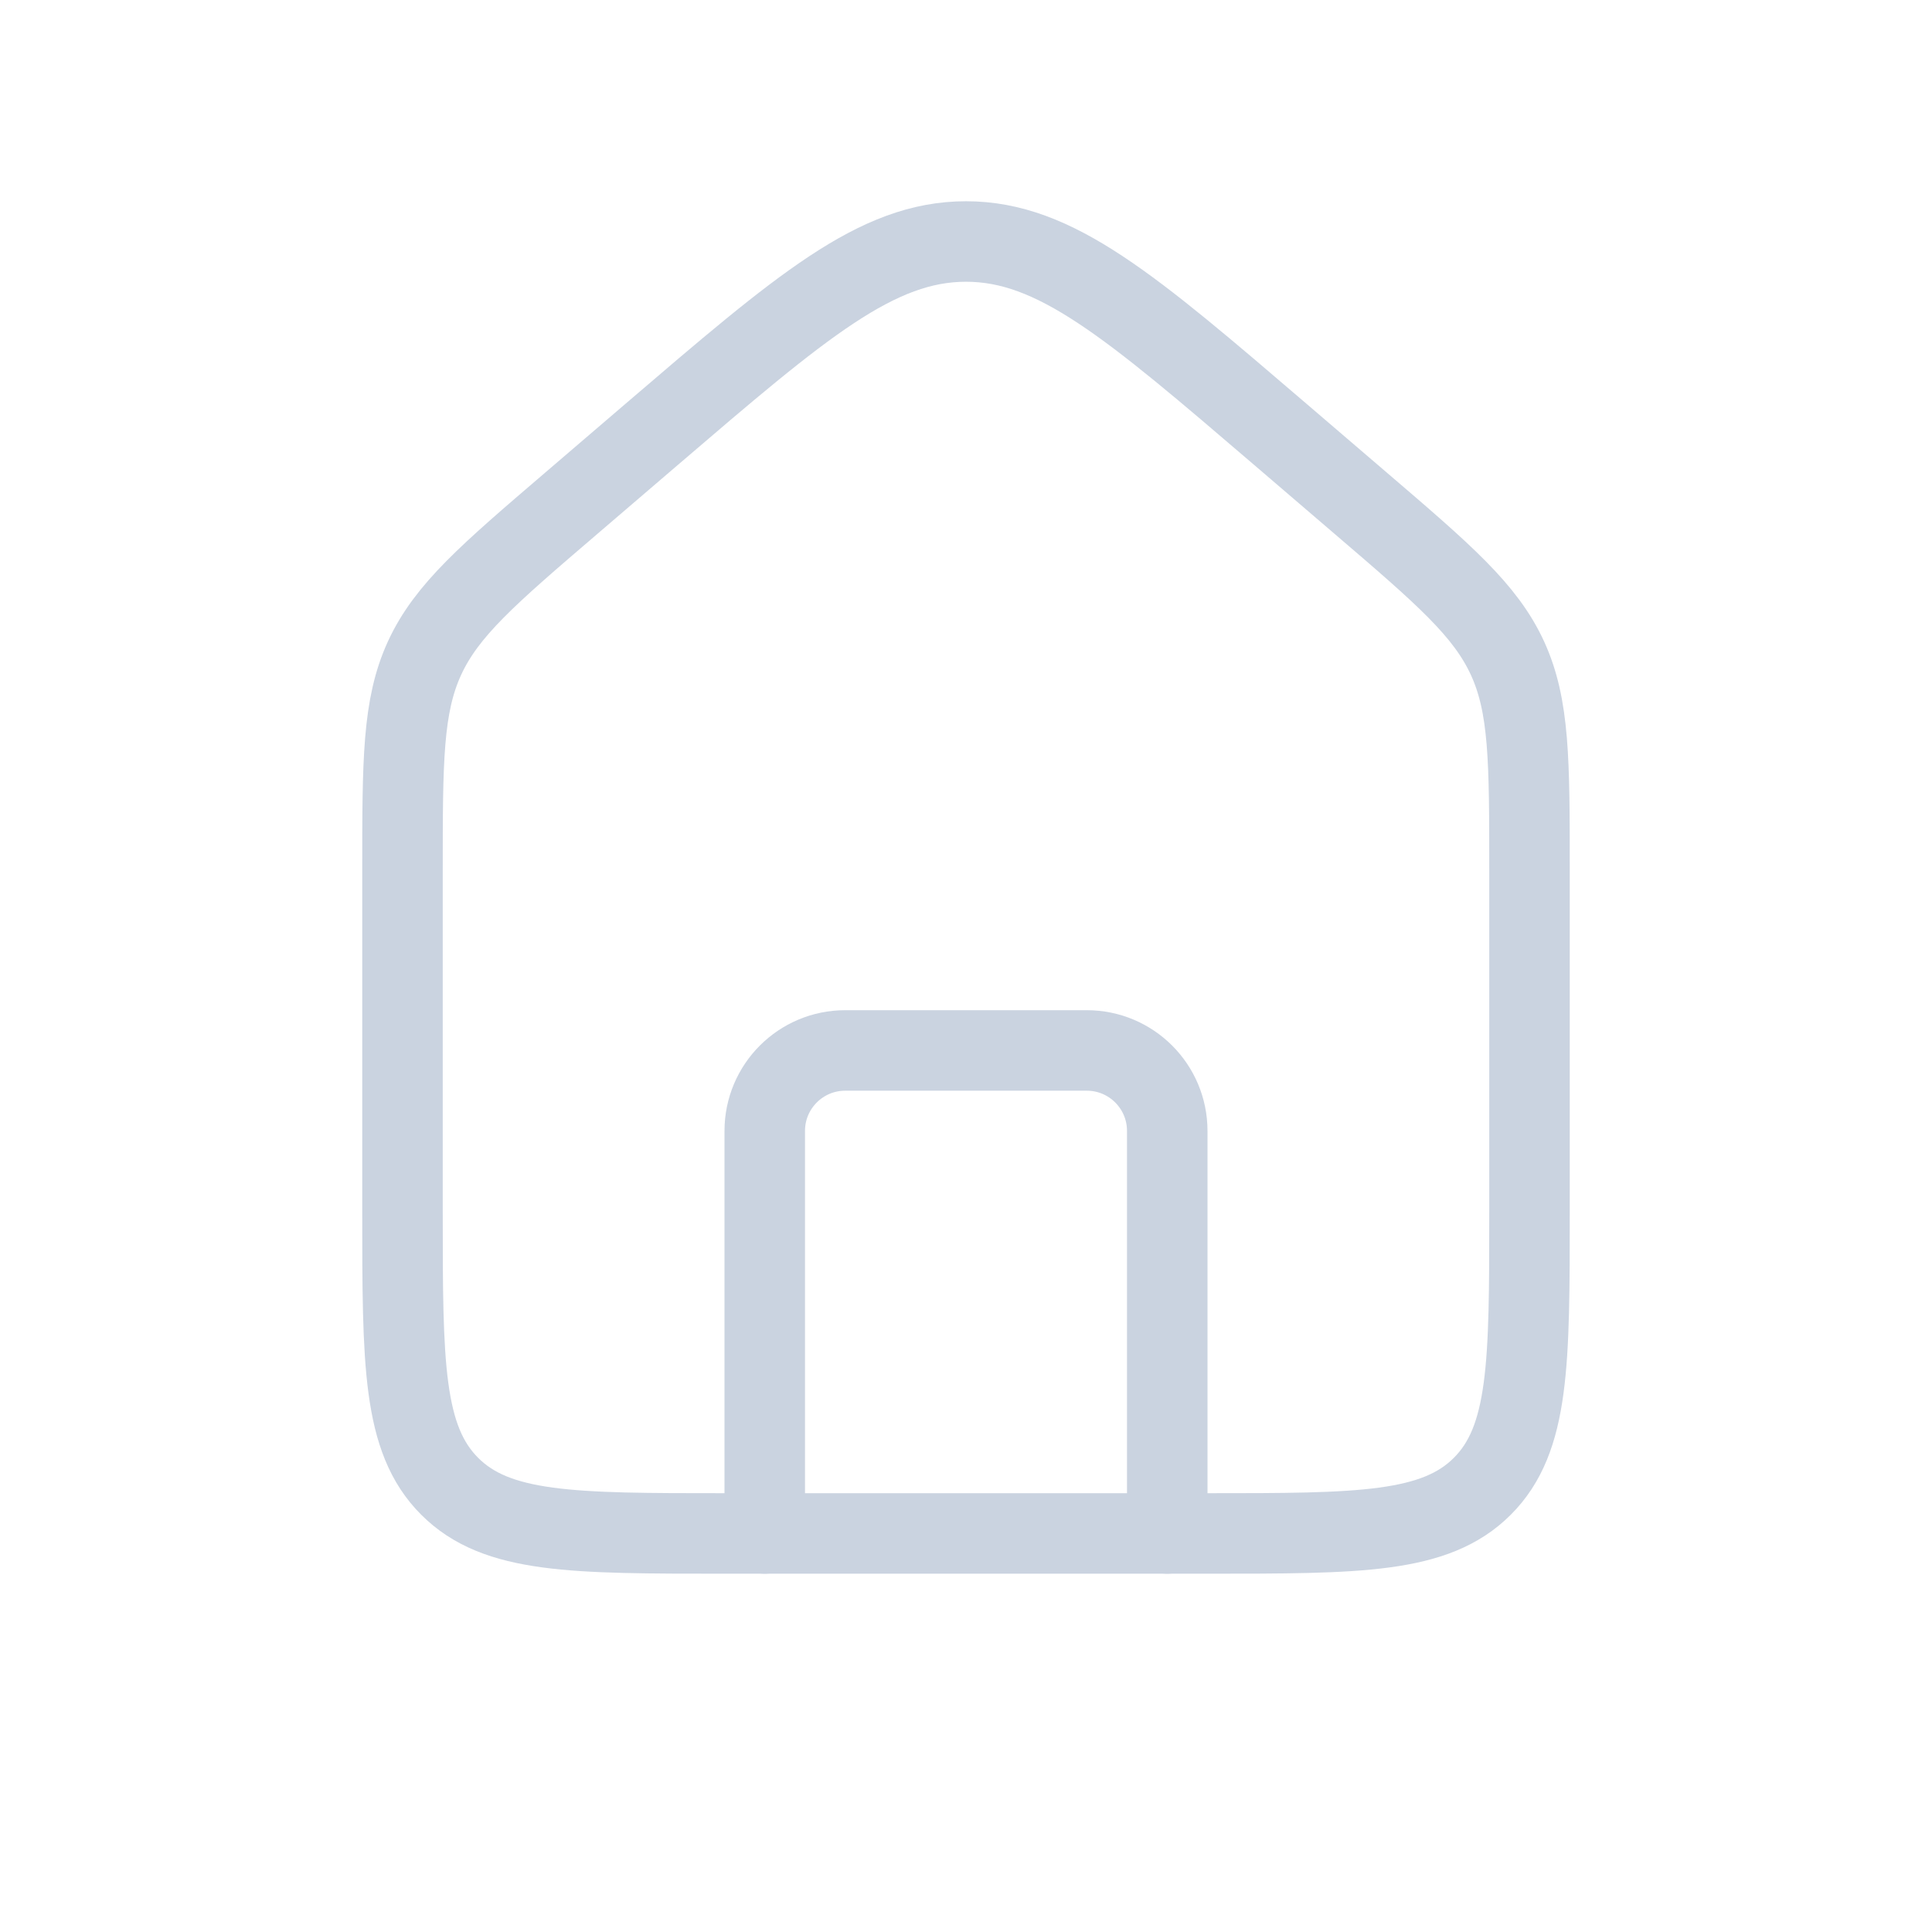 <svg width="24" height="24" viewBox="0 0 24 24" fill="none" xmlns="http://www.w3.org/2000/svg">
<path d="M5 10.808C5 9.451 5 8.772 5.274 8.175C5.549 7.578 6.064 7.136 7.095 6.253L8.095 5.396C9.959 3.799 10.89 3 12 3C13.11 3 14.041 3.799 15.905 5.396L16.905 6.253C17.936 7.136 18.451 7.578 18.726 8.175C19 8.772 19 9.451 19 10.808V15.049C19 16.934 19 17.877 18.414 18.463C17.828 19.049 16.886 19.049 15 19.049H9C7.114 19.049 6.172 19.049 5.586 18.463C5 17.877 5 16.934 5 15.049V10.808Z" stroke="#CAD3E0"/>
<path d="M14.5 19.049V14.049C14.5 13.496 14.052 13.049 13.5 13.049H10.5C9.948 13.049 9.5 13.496 9.5 14.049V19.049" stroke="#CAD3E0" stroke-linecap="round" stroke-linejoin="round"/>
</svg>
